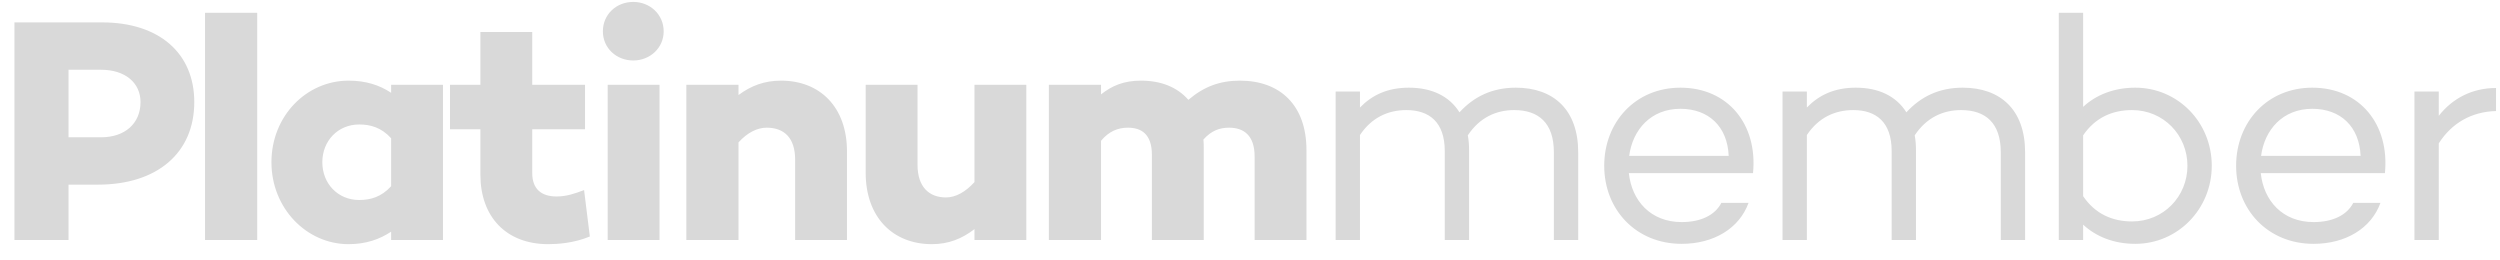 <svg width="125" height="13" viewBox="0 0 125 13" fill="none" xmlns="http://www.w3.org/2000/svg">
<path d="M5.106 1.12C7.954 1.12 9.714 2.656 9.714 5.104C9.714 7.648 7.858 9.232 4.898 9.232H3.426V12H0.722V1.12H5.106ZM5.058 6.864C6.242 6.864 7.026 6.176 7.026 5.104C7.026 4.128 6.242 3.488 5.058 3.488H3.426V6.864H5.058ZM10.252 0.64H12.86V12H10.252V0.64ZM19.556 4.24H22.148V12H19.556V11.584C18.98 11.968 18.292 12.208 17.428 12.208C15.332 12.208 13.572 10.416 13.572 8.112C13.572 5.792 15.332 4.032 17.428 4.032C18.292 4.032 18.98 4.256 19.556 4.64V4.24ZM17.956 10C18.516 10 19.06 9.856 19.556 9.312V6.912C19.06 6.368 18.516 6.224 17.956 6.224C16.9 6.224 16.116 7.04 16.116 8.112C16.116 9.184 16.9 10 17.956 10ZM29.204 9.504L29.492 11.824C28.692 12.16 27.86 12.208 27.412 12.208C25.3 12.208 24.02 10.832 24.02 8.736V6.464H22.5V4.24H24.02V1.6H26.612V4.24H29.252V6.464H26.612V8.656C26.612 9.456 27.076 9.824 27.828 9.824C28.324 9.824 28.74 9.68 29.204 9.504ZM31.664 3.024C30.816 3.024 30.144 2.4 30.144 1.568C30.144 0.72 30.816 0.096 31.664 0.096C32.496 0.096 33.184 0.72 33.184 1.568C33.184 2.4 32.496 3.024 31.664 3.024ZM30.384 4.24H32.976V12H30.384V4.24ZM39.053 4.032C41.005 4.032 42.349 5.36 42.349 7.568V12H39.757V7.984C39.757 6.88 39.197 6.384 38.333 6.384C37.869 6.384 37.373 6.624 36.925 7.12V12H34.317V4.24H36.925V4.752C37.549 4.288 38.221 4.032 39.053 4.032ZM48.724 4.24H51.316V12H48.724V11.456C48.1 11.936 47.428 12.208 46.596 12.208C44.628 12.208 43.284 10.848 43.284 8.64V4.24H45.876V8.24C45.876 9.344 46.452 9.872 47.3 9.872C47.78 9.872 48.276 9.6 48.724 9.104V4.24ZM61.995 4.032C64.011 4.032 65.323 5.264 65.323 7.504V12H62.731V7.824C62.731 6.768 62.187 6.384 61.451 6.384C60.987 6.384 60.571 6.528 60.171 6.976C60.187 7.12 60.187 7.264 60.187 7.424V12H57.595V7.744C57.595 6.688 57.051 6.384 56.395 6.384C55.883 6.384 55.435 6.576 55.051 7.04V12H52.443V4.24H55.051V4.72C55.595 4.288 56.187 4.032 57.051 4.032C58.043 4.032 58.859 4.352 59.419 4.992C60.187 4.336 60.987 4.032 61.995 4.032ZM75.79 4.384C77.678 4.384 78.91 5.488 78.91 7.616V12H77.694V7.616C77.694 6.144 76.926 5.504 75.71 5.504C74.814 5.504 73.982 5.872 73.39 6.768C73.438 7.008 73.454 7.264 73.454 7.552V12H72.238V7.552C72.238 6.096 71.454 5.504 70.318 5.504C69.39 5.504 68.574 5.888 67.998 6.752V12H66.782V4.576H67.998V5.376C68.606 4.752 69.374 4.384 70.446 4.384C71.582 4.384 72.462 4.8 72.974 5.616C73.694 4.832 74.606 4.384 75.79 4.384ZM84.019 4.384C86.403 4.384 87.891 6.224 87.651 8.656H81.443C81.587 10.032 82.531 11.104 84.083 11.104C85.027 11.104 85.747 10.768 86.067 10.144H87.427C86.963 11.424 85.683 12.192 84.083 12.192C81.795 12.192 80.211 10.48 80.211 8.288C80.211 6.096 81.779 4.384 84.019 4.384ZM84.019 5.44C82.547 5.44 81.635 6.48 81.459 7.792H86.435C86.371 6.32 85.427 5.44 84.019 5.44ZM98.135 4.384C100.023 4.384 101.255 5.488 101.255 7.616V12H100.039V7.616C100.039 6.144 99.271 5.504 98.055 5.504C97.159 5.504 96.327 5.872 95.735 6.768C95.783 7.008 95.799 7.264 95.799 7.552V12H94.583V7.552C94.583 6.096 93.799 5.504 92.663 5.504C91.735 5.504 90.919 5.888 90.343 6.752V12H89.127V4.576H90.343V5.376C90.951 4.752 91.719 4.384 92.791 4.384C93.927 4.384 94.807 4.8 95.319 5.616C96.039 4.832 96.951 4.384 98.135 4.384ZM106.764 4.384C108.892 4.384 110.588 6.112 110.588 8.288C110.588 10.448 108.892 12.192 106.764 12.192C105.708 12.192 104.812 11.84 104.156 11.232V12H102.94V0.64H104.156V5.344C104.812 4.736 105.708 4.384 106.764 4.384ZM106.604 11.072C108.172 11.072 109.372 9.824 109.372 8.288C109.372 6.752 108.172 5.504 106.604 5.504C105.628 5.504 104.764 5.872 104.156 6.768V9.808C104.764 10.704 105.628 11.072 106.604 11.072ZM115.614 4.384C117.998 4.384 119.486 6.224 119.246 8.656H113.038C113.182 10.032 114.126 11.104 115.678 11.104C116.622 11.104 117.342 10.768 117.662 10.144H119.022C118.558 11.424 117.278 12.192 115.678 12.192C113.39 12.192 111.806 10.48 111.806 8.288C111.806 6.096 113.374 4.384 115.614 4.384ZM115.614 5.44C114.142 5.44 113.23 6.48 113.054 7.792H118.03C117.966 6.32 117.022 5.44 115.614 5.44ZM121.938 5.792C122.626 4.912 123.618 4.4 124.802 4.4V5.552C123.586 5.584 122.594 6.144 121.938 7.168V12H120.722V4.576H121.938V5.792Z" fill="#D9D9D9"/>
</svg>
